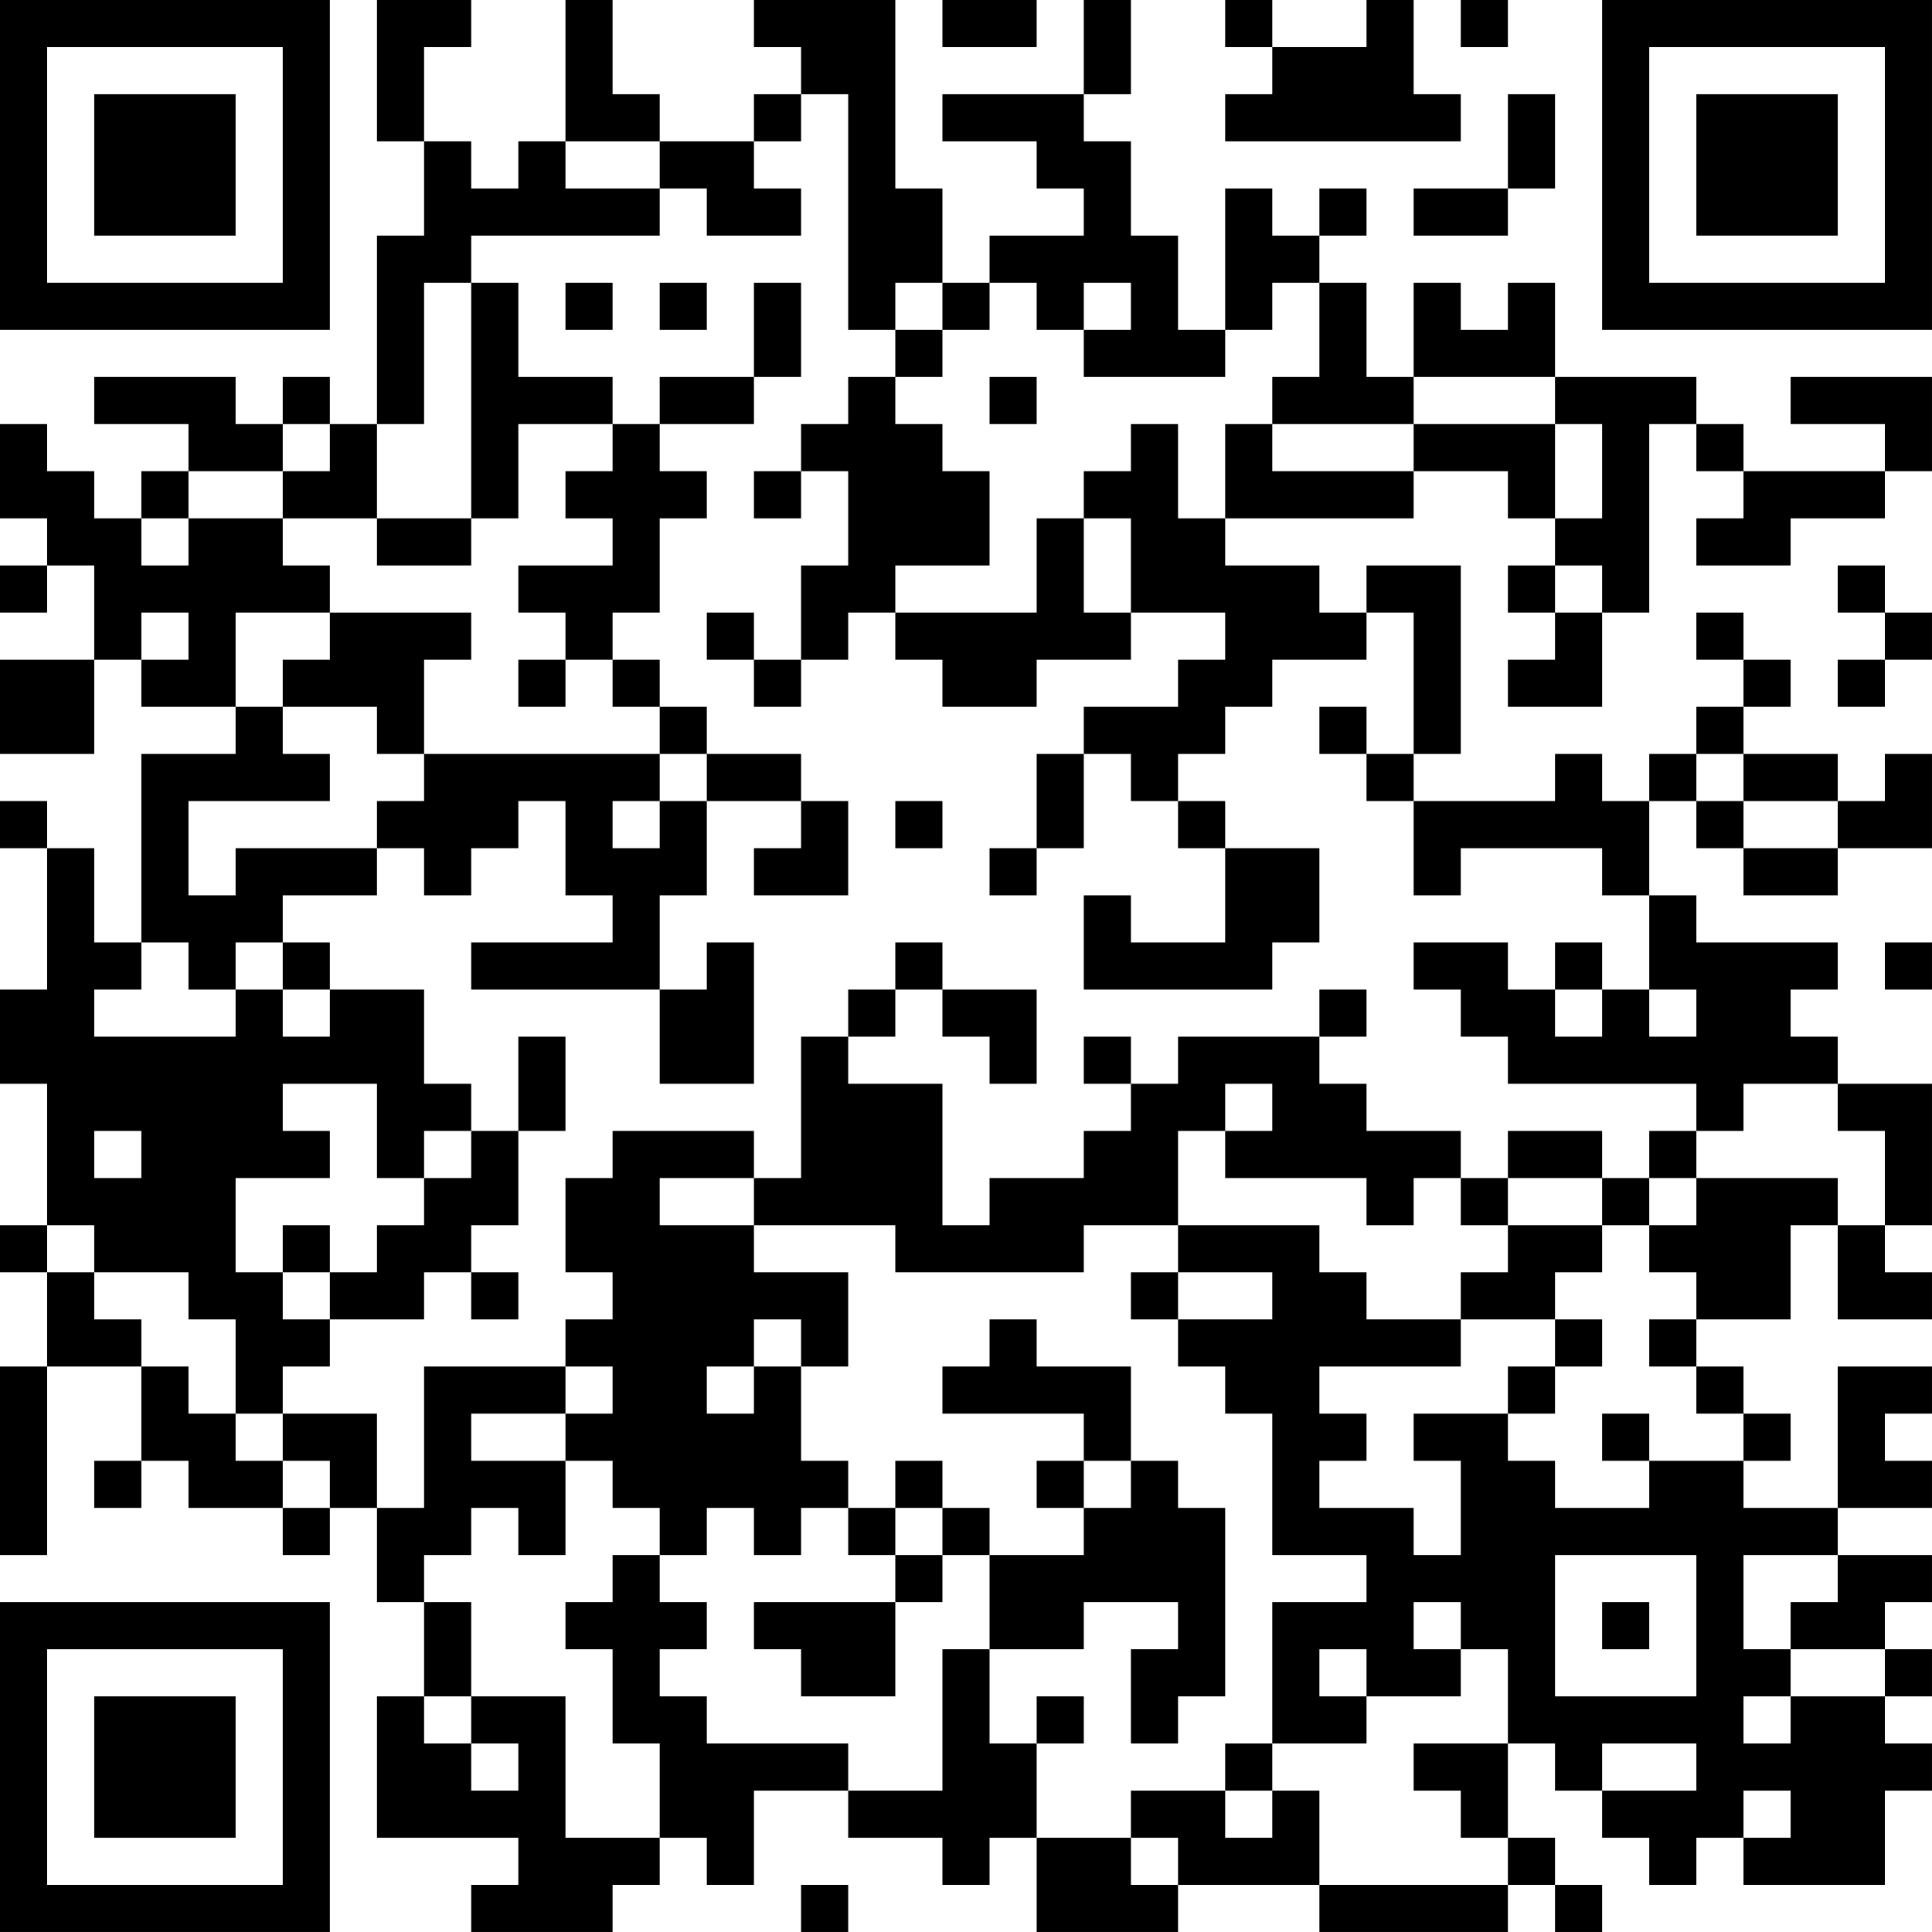 <?xml version="1.0" encoding="UTF-8"?>
<svg xmlns="http://www.w3.org/2000/svg" version="1.1" width="200" height="200" viewBox="0 0 200 200"><rect x="0" y="0" width="200" height="200" fill="#ffffff"/><g transform="scale(4.878)"><g transform="translate(0,0)"><path fill-rule="evenodd" d="M8 0L8 3L9 3L9 5L8 5L8 9L7 9L7 8L6 8L6 9L5 9L5 8L2 8L2 9L4 9L4 10L3 10L3 11L2 11L2 10L1 10L1 9L0 9L0 11L1 11L1 12L0 12L0 13L1 13L1 12L2 12L2 14L0 14L0 16L2 16L2 14L3 14L3 15L5 15L5 16L3 16L3 20L2 20L2 18L1 18L1 17L0 17L0 18L1 18L1 21L0 21L0 23L1 23L1 26L0 26L0 27L1 27L1 29L0 29L0 33L1 33L1 29L3 29L3 31L2 31L2 32L3 32L3 31L4 31L4 32L6 32L6 33L7 33L7 32L8 32L8 34L9 34L9 36L8 36L8 39L11 39L11 40L10 40L10 41L13 41L13 40L14 40L14 39L15 39L15 40L16 40L16 38L18 38L18 39L20 39L20 40L21 40L21 39L22 39L22 41L25 41L25 40L28 40L28 41L32 41L32 40L33 40L33 41L34 41L34 40L33 40L33 39L32 39L32 37L33 37L33 38L34 38L34 39L35 39L35 40L36 40L36 39L37 39L37 40L40 40L40 38L41 38L41 37L40 37L40 36L41 36L41 35L40 35L40 34L41 34L41 33L39 33L39 32L41 32L41 31L40 31L40 30L41 30L41 29L39 29L39 32L37 32L37 31L38 31L38 30L37 30L37 29L36 29L36 28L38 28L38 26L39 26L39 28L41 28L41 27L40 27L40 26L41 26L41 23L39 23L39 22L38 22L38 21L39 21L39 20L36 20L36 19L35 19L35 17L36 17L36 18L37 18L37 19L39 19L39 18L41 18L41 16L40 16L40 17L39 17L39 16L37 16L37 15L38 15L38 14L37 14L37 13L36 13L36 14L37 14L37 15L36 15L36 16L35 16L35 17L34 17L34 16L33 16L33 17L30 17L30 16L31 16L31 12L29 12L29 13L28 13L28 12L26 12L26 11L30 11L30 10L32 10L32 11L33 11L33 12L32 12L32 13L33 13L33 14L32 14L32 15L34 15L34 13L35 13L35 9L36 9L36 10L37 10L37 11L36 11L36 12L38 12L38 11L40 11L40 10L41 10L41 8L38 8L38 9L40 9L40 10L37 10L37 9L36 9L36 8L33 8L33 6L32 6L32 7L31 7L31 6L30 6L30 8L29 8L29 6L28 6L28 5L29 5L29 4L28 4L28 5L27 5L27 4L26 4L26 7L25 7L25 5L24 5L24 3L23 3L23 2L24 2L24 0L23 0L23 2L20 2L20 3L22 3L22 4L23 4L23 5L21 5L21 6L20 6L20 4L19 4L19 0L16 0L16 1L17 1L17 2L16 2L16 3L14 3L14 2L13 2L13 0L12 0L12 3L11 3L11 4L10 4L10 3L9 3L9 1L10 1L10 0ZM20 0L20 1L22 1L22 0ZM26 0L26 1L27 1L27 2L26 2L26 3L31 3L31 2L30 2L30 0L29 0L29 1L27 1L27 0ZM31 0L31 1L32 1L32 0ZM17 2L17 3L16 3L16 4L17 4L17 5L15 5L15 4L14 4L14 3L12 3L12 4L14 4L14 5L10 5L10 6L9 6L9 9L8 9L8 11L6 11L6 10L7 10L7 9L6 9L6 10L4 10L4 11L3 11L3 12L4 12L4 11L6 11L6 12L7 12L7 13L5 13L5 15L6 15L6 16L7 16L7 17L4 17L4 19L5 19L5 18L8 18L8 19L6 19L6 20L5 20L5 21L4 21L4 20L3 20L3 21L2 21L2 22L5 22L5 21L6 21L6 22L7 22L7 21L9 21L9 23L10 23L10 24L9 24L9 25L8 25L8 23L6 23L6 24L7 24L7 25L5 25L5 27L6 27L6 28L7 28L7 29L6 29L6 30L5 30L5 28L4 28L4 27L2 27L2 26L1 26L1 27L2 27L2 28L3 28L3 29L4 29L4 30L5 30L5 31L6 31L6 32L7 32L7 31L6 31L6 30L8 30L8 32L9 32L9 29L12 29L12 30L10 30L10 31L12 31L12 33L11 33L11 32L10 32L10 33L9 33L9 34L10 34L10 36L9 36L9 37L10 37L10 38L11 38L11 37L10 37L10 36L12 36L12 39L14 39L14 37L13 37L13 35L12 35L12 34L13 34L13 33L14 33L14 34L15 34L15 35L14 35L14 36L15 36L15 37L18 37L18 38L20 38L20 35L21 35L21 37L22 37L22 39L24 39L24 40L25 40L25 39L24 39L24 38L26 38L26 39L27 39L27 38L28 38L28 40L32 40L32 39L31 39L31 38L30 38L30 37L32 37L32 35L31 35L31 34L30 34L30 35L31 35L31 36L29 36L29 35L28 35L28 36L29 36L29 37L27 37L27 34L29 34L29 33L27 33L27 30L26 30L26 29L25 29L25 28L27 28L27 27L25 27L25 26L28 26L28 27L29 27L29 28L31 28L31 29L28 29L28 30L29 30L29 31L28 31L28 32L30 32L30 33L31 33L31 31L30 31L30 30L32 30L32 31L33 31L33 32L35 32L35 31L37 31L37 30L36 30L36 29L35 29L35 28L36 28L36 27L35 27L35 26L36 26L36 25L39 25L39 26L40 26L40 24L39 24L39 23L37 23L37 24L36 24L36 23L32 23L32 22L31 22L31 21L30 21L30 20L32 20L32 21L33 21L33 22L34 22L34 21L35 21L35 22L36 22L36 21L35 21L35 19L34 19L34 18L31 18L31 19L30 19L30 17L29 17L29 16L30 16L30 13L29 13L29 14L27 14L27 15L26 15L26 16L25 16L25 17L24 17L24 16L23 16L23 15L25 15L25 14L26 14L26 13L24 13L24 11L23 11L23 10L24 10L24 9L25 9L25 11L26 11L26 9L27 9L27 10L30 10L30 9L33 9L33 11L34 11L34 9L33 9L33 8L30 8L30 9L27 9L27 8L28 8L28 6L27 6L27 7L26 7L26 8L23 8L23 7L24 7L24 6L23 6L23 7L22 7L22 6L21 6L21 7L20 7L20 6L19 6L19 7L18 7L18 2ZM32 2L32 4L30 4L30 5L32 5L32 4L33 4L33 2ZM10 6L10 11L8 11L8 12L10 12L10 11L11 11L11 9L13 9L13 10L12 10L12 11L13 11L13 12L11 12L11 13L12 13L12 14L11 14L11 15L12 15L12 14L13 14L13 15L14 15L14 16L9 16L9 14L10 14L10 13L7 13L7 14L6 14L6 15L8 15L8 16L9 16L9 17L8 17L8 18L9 18L9 19L10 19L10 18L11 18L11 17L12 17L12 19L13 19L13 20L10 20L10 21L14 21L14 23L16 23L16 20L15 20L15 21L14 21L14 19L15 19L15 17L17 17L17 18L16 18L16 19L18 19L18 17L17 17L17 16L15 16L15 15L14 15L14 14L13 14L13 13L14 13L14 11L15 11L15 10L14 10L14 9L16 9L16 8L17 8L17 6L16 6L16 8L14 8L14 9L13 9L13 8L11 8L11 6ZM12 6L12 7L13 7L13 6ZM14 6L14 7L15 7L15 6ZM19 7L19 8L18 8L18 9L17 9L17 10L16 10L16 11L17 11L17 10L18 10L18 12L17 12L17 14L16 14L16 13L15 13L15 14L16 14L16 15L17 15L17 14L18 14L18 13L19 13L19 14L20 14L20 15L22 15L22 14L24 14L24 13L23 13L23 11L22 11L22 13L19 13L19 12L21 12L21 10L20 10L20 9L19 9L19 8L20 8L20 7ZM21 8L21 9L22 9L22 8ZM33 12L33 13L34 13L34 12ZM39 12L39 13L40 13L40 14L39 14L39 15L40 15L40 14L41 14L41 13L40 13L40 12ZM3 13L3 14L4 14L4 13ZM28 15L28 16L29 16L29 15ZM14 16L14 17L13 17L13 18L14 18L14 17L15 17L15 16ZM22 16L22 18L21 18L21 19L22 19L22 18L23 18L23 16ZM36 16L36 17L37 17L37 18L39 18L39 17L37 17L37 16ZM19 17L19 18L20 18L20 17ZM25 17L25 18L26 18L26 20L24 20L24 19L23 19L23 21L27 21L27 20L28 20L28 18L26 18L26 17ZM6 20L6 21L7 21L7 20ZM19 20L19 21L18 21L18 22L17 22L17 25L16 25L16 24L13 24L13 25L12 25L12 27L13 27L13 28L12 28L12 29L13 29L13 30L12 30L12 31L13 31L13 32L14 32L14 33L15 33L15 32L16 32L16 33L17 33L17 32L18 32L18 33L19 33L19 34L16 34L16 35L17 35L17 36L19 36L19 34L20 34L20 33L21 33L21 35L23 35L23 34L25 34L25 35L24 35L24 37L25 37L25 36L26 36L26 32L25 32L25 31L24 31L24 29L22 29L22 28L21 28L21 29L20 29L20 30L23 30L23 31L22 31L22 32L23 32L23 33L21 33L21 32L20 32L20 31L19 31L19 32L18 32L18 31L17 31L17 29L18 29L18 27L16 27L16 26L19 26L19 27L23 27L23 26L25 26L25 24L26 24L26 25L29 25L29 26L30 26L30 25L31 25L31 26L32 26L32 27L31 27L31 28L33 28L33 29L32 29L32 30L33 30L33 29L34 29L34 28L33 28L33 27L34 27L34 26L35 26L35 25L36 25L36 24L35 24L35 25L34 25L34 24L32 24L32 25L31 25L31 24L29 24L29 23L28 23L28 22L29 22L29 21L28 21L28 22L25 22L25 23L24 23L24 22L23 22L23 23L24 23L24 24L23 24L23 25L21 25L21 26L20 26L20 23L18 23L18 22L19 22L19 21L20 21L20 22L21 22L21 23L22 23L22 21L20 21L20 20ZM33 20L33 21L34 21L34 20ZM40 20L40 21L41 21L41 20ZM11 22L11 24L10 24L10 25L9 25L9 26L8 26L8 27L7 27L7 26L6 26L6 27L7 27L7 28L9 28L9 27L10 27L10 28L11 28L11 27L10 27L10 26L11 26L11 24L12 24L12 22ZM26 23L26 24L27 24L27 23ZM2 24L2 25L3 25L3 24ZM14 25L14 26L16 26L16 25ZM32 25L32 26L34 26L34 25ZM24 27L24 28L25 28L25 27ZM16 28L16 29L15 29L15 30L16 30L16 29L17 29L17 28ZM34 30L34 31L35 31L35 30ZM23 31L23 32L24 32L24 31ZM19 32L19 33L20 33L20 32ZM33 33L33 36L36 36L36 33ZM37 33L37 35L38 35L38 36L37 36L37 37L38 37L38 36L40 36L40 35L38 35L38 34L39 34L39 33ZM34 34L34 35L35 35L35 34ZM22 36L22 37L23 37L23 36ZM26 37L26 38L27 38L27 37ZM34 37L34 38L36 38L36 37ZM37 38L37 39L38 39L38 38ZM17 40L17 41L18 41L18 40ZM0 0L0 7L7 7L7 0ZM1 1L1 6L6 6L6 1ZM2 2L2 5L5 5L5 2ZM34 0L34 7L41 7L41 0ZM35 1L35 6L40 6L40 1ZM36 2L36 5L39 5L39 2ZM0 34L0 41L7 41L7 34ZM1 35L1 40L6 40L6 35ZM2 36L2 39L5 39L5 36Z" fill="#000000"/></g></g></svg>
